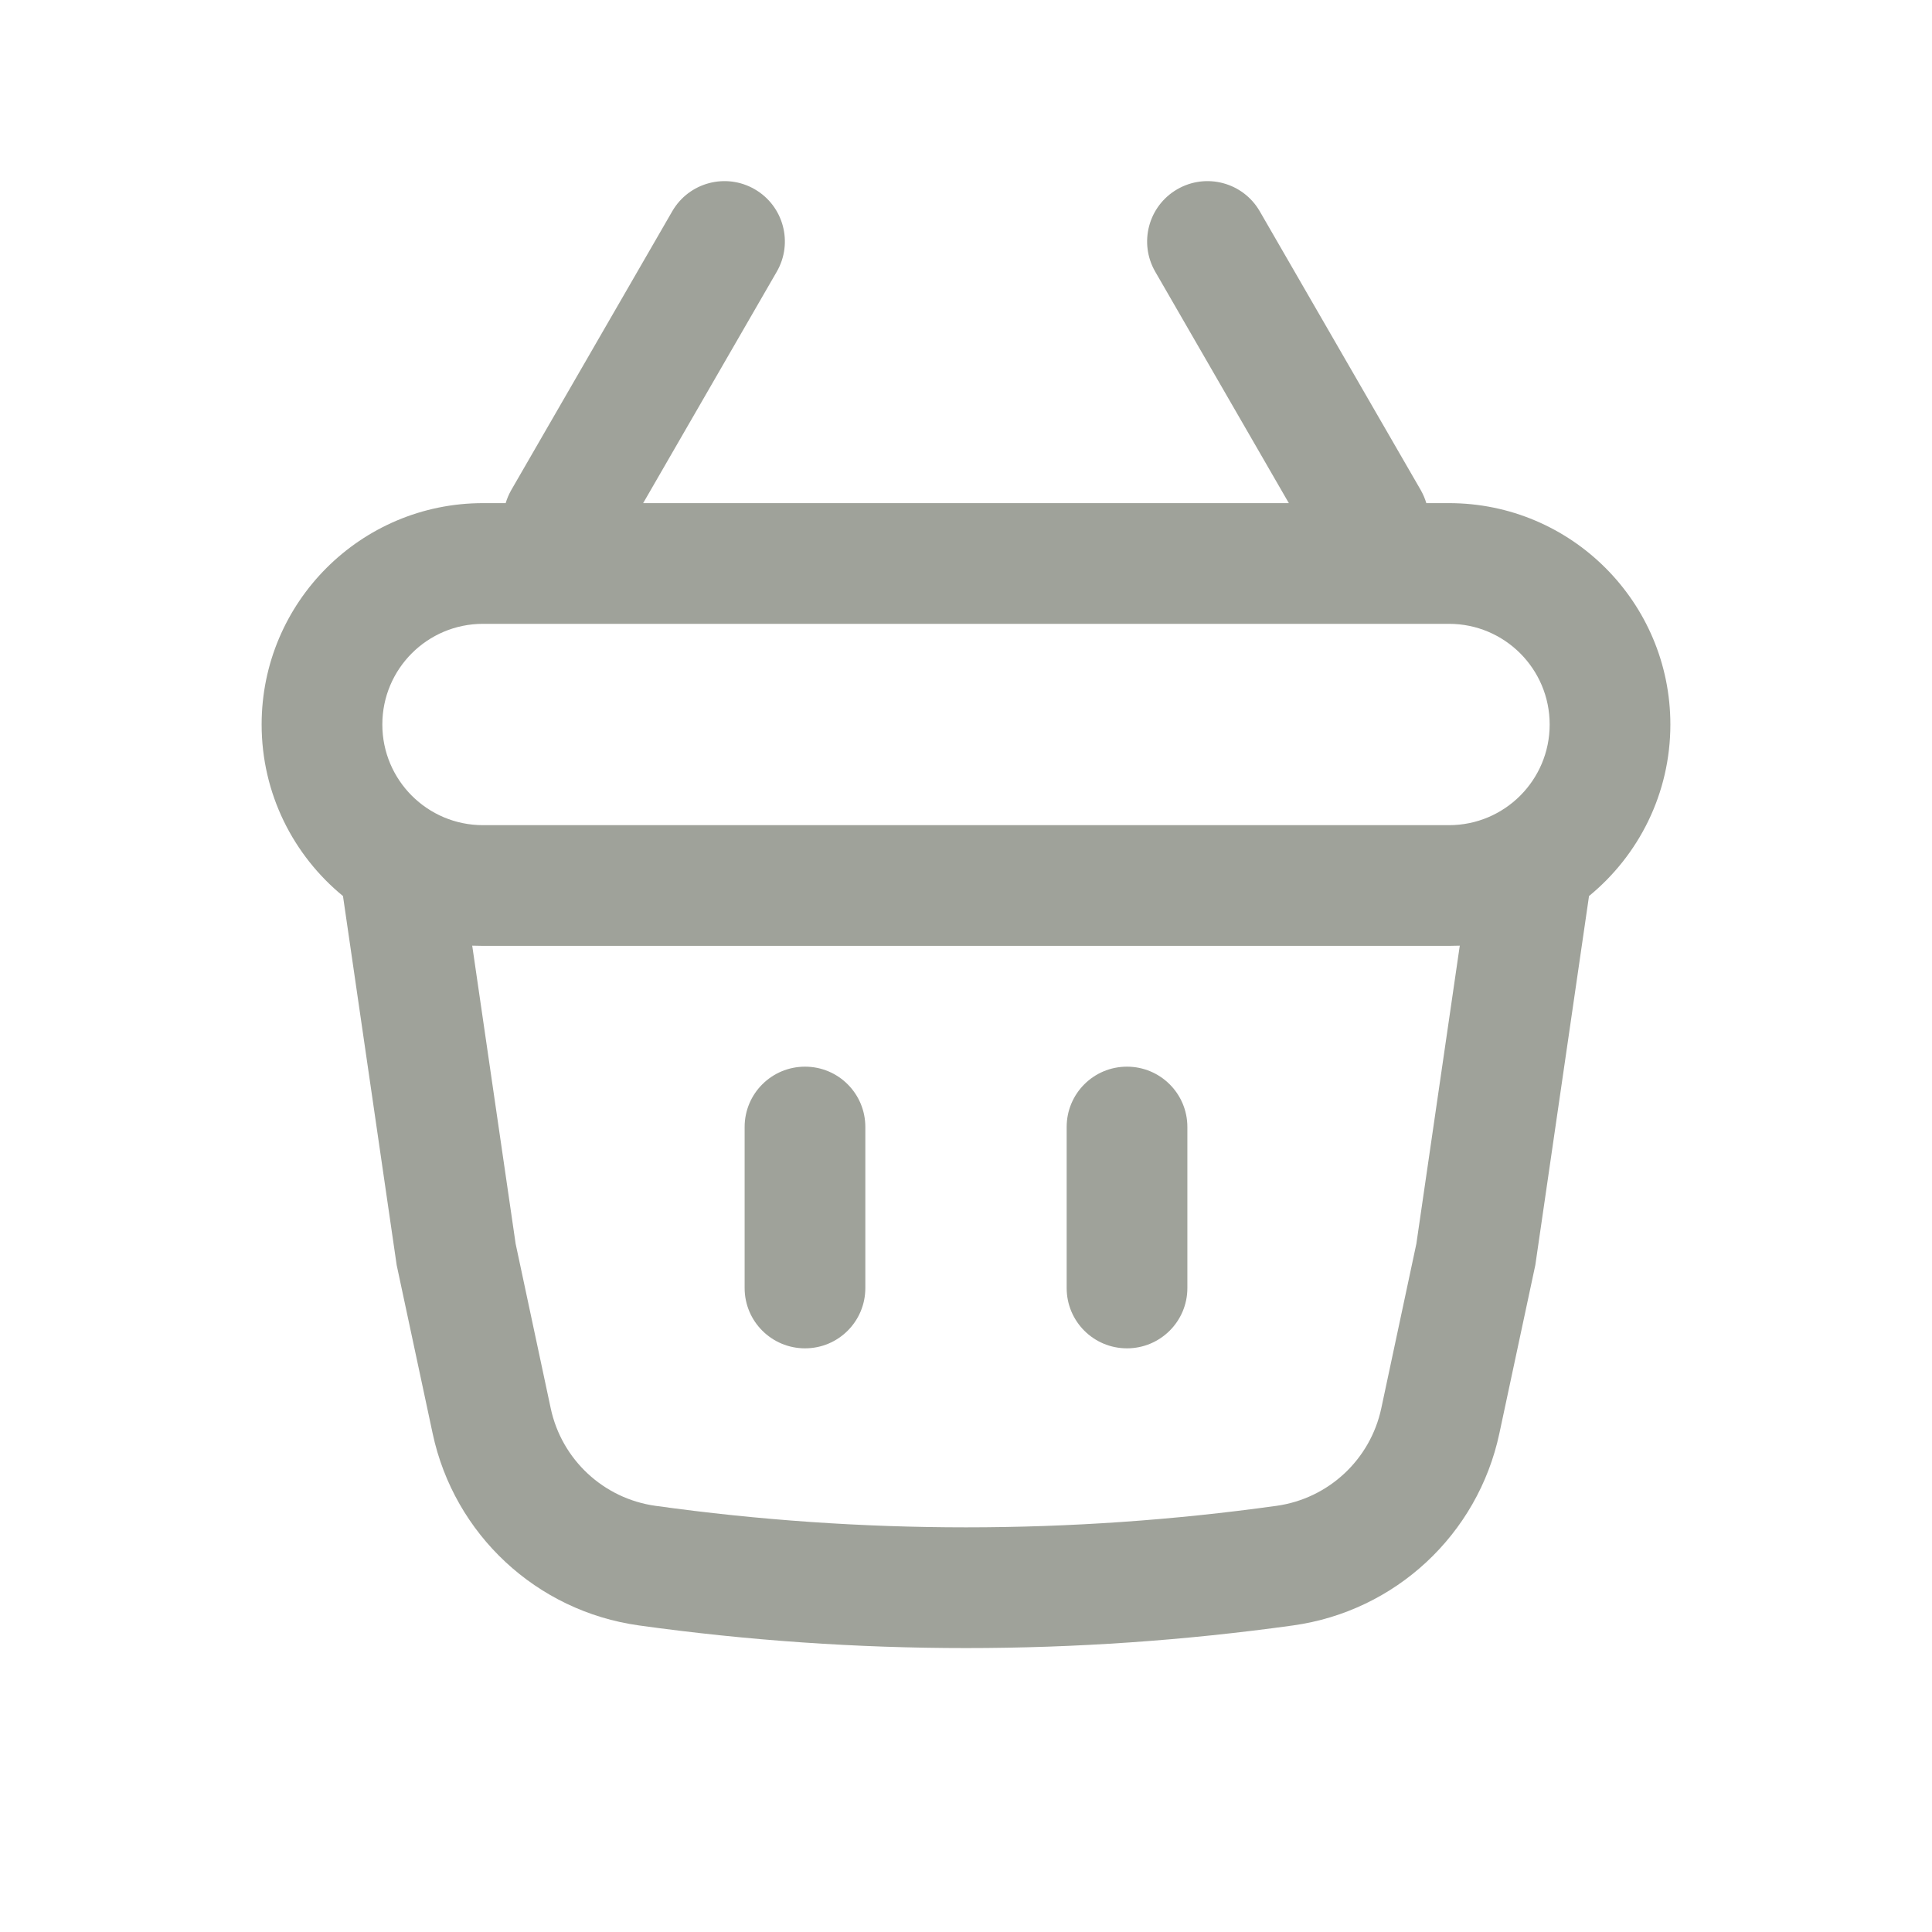 <svg width="19" height="19" viewBox="0 0 19 19" fill="none" xmlns="http://www.w3.org/2000/svg">
<path d="M7.917 10.49C8.245 10.49 8.51 10.755 8.51 11.083V12.667C8.51 12.995 8.245 13.26 7.917 13.26C7.589 13.26 7.323 12.995 7.323 12.667V11.083C7.323 10.755 7.589 10.49 7.917 10.49Z" fill="#9FA29A"/>
<path d="M11.677 11.083C11.677 10.755 11.411 10.49 11.083 10.49C10.755 10.49 10.49 10.755 10.49 11.083V12.667C10.49 12.995 10.755 13.26 11.083 13.26C11.411 13.26 11.677 12.995 11.677 12.667V11.083Z" fill="#9FA29A"/>
<path fill-rule="evenodd" clip-rule="evenodd" d="M7.639 2.672C7.803 2.388 7.706 2.025 7.422 1.861C7.138 1.697 6.775 1.794 6.611 2.078L5.027 4.821C5.004 4.862 4.986 4.904 4.973 4.948H4.75C3.548 4.948 2.573 5.923 2.573 7.125C2.573 7.805 2.885 8.412 3.373 8.812L3.901 12.441L4.255 14.098C4.467 15.091 5.277 15.845 6.283 15.985C8.417 16.282 10.583 16.282 12.717 15.985C13.723 15.845 14.533 15.091 14.745 14.098L15.099 12.441L15.627 8.812C16.115 8.412 16.427 7.805 16.427 7.125C16.427 5.923 15.452 4.948 14.25 4.948H14.027C14.014 4.904 13.996 4.862 13.973 4.821L12.389 2.078C12.225 1.794 11.862 1.697 11.578 1.861C11.294 2.025 11.197 2.388 11.361 2.672L12.675 4.948H6.325L7.639 2.672ZM14.356 9.3C14.321 9.301 14.285 9.302 14.25 9.302H4.75C4.715 9.302 4.679 9.301 4.644 9.3L5.071 12.232L5.416 13.85C5.524 14.355 5.936 14.738 6.447 14.809C8.472 15.091 10.528 15.091 12.553 14.809C13.064 14.738 13.476 14.355 13.584 13.85L13.929 12.232L14.356 9.3ZM3.76 7.125C3.76 6.578 4.203 6.135 4.75 6.135H14.25C14.797 6.135 15.24 6.578 15.24 7.125C15.24 7.672 14.797 8.115 14.25 8.115H4.75C4.203 8.115 3.76 7.672 3.76 7.125Z" fill="#9FA29A"/>
</svg>

